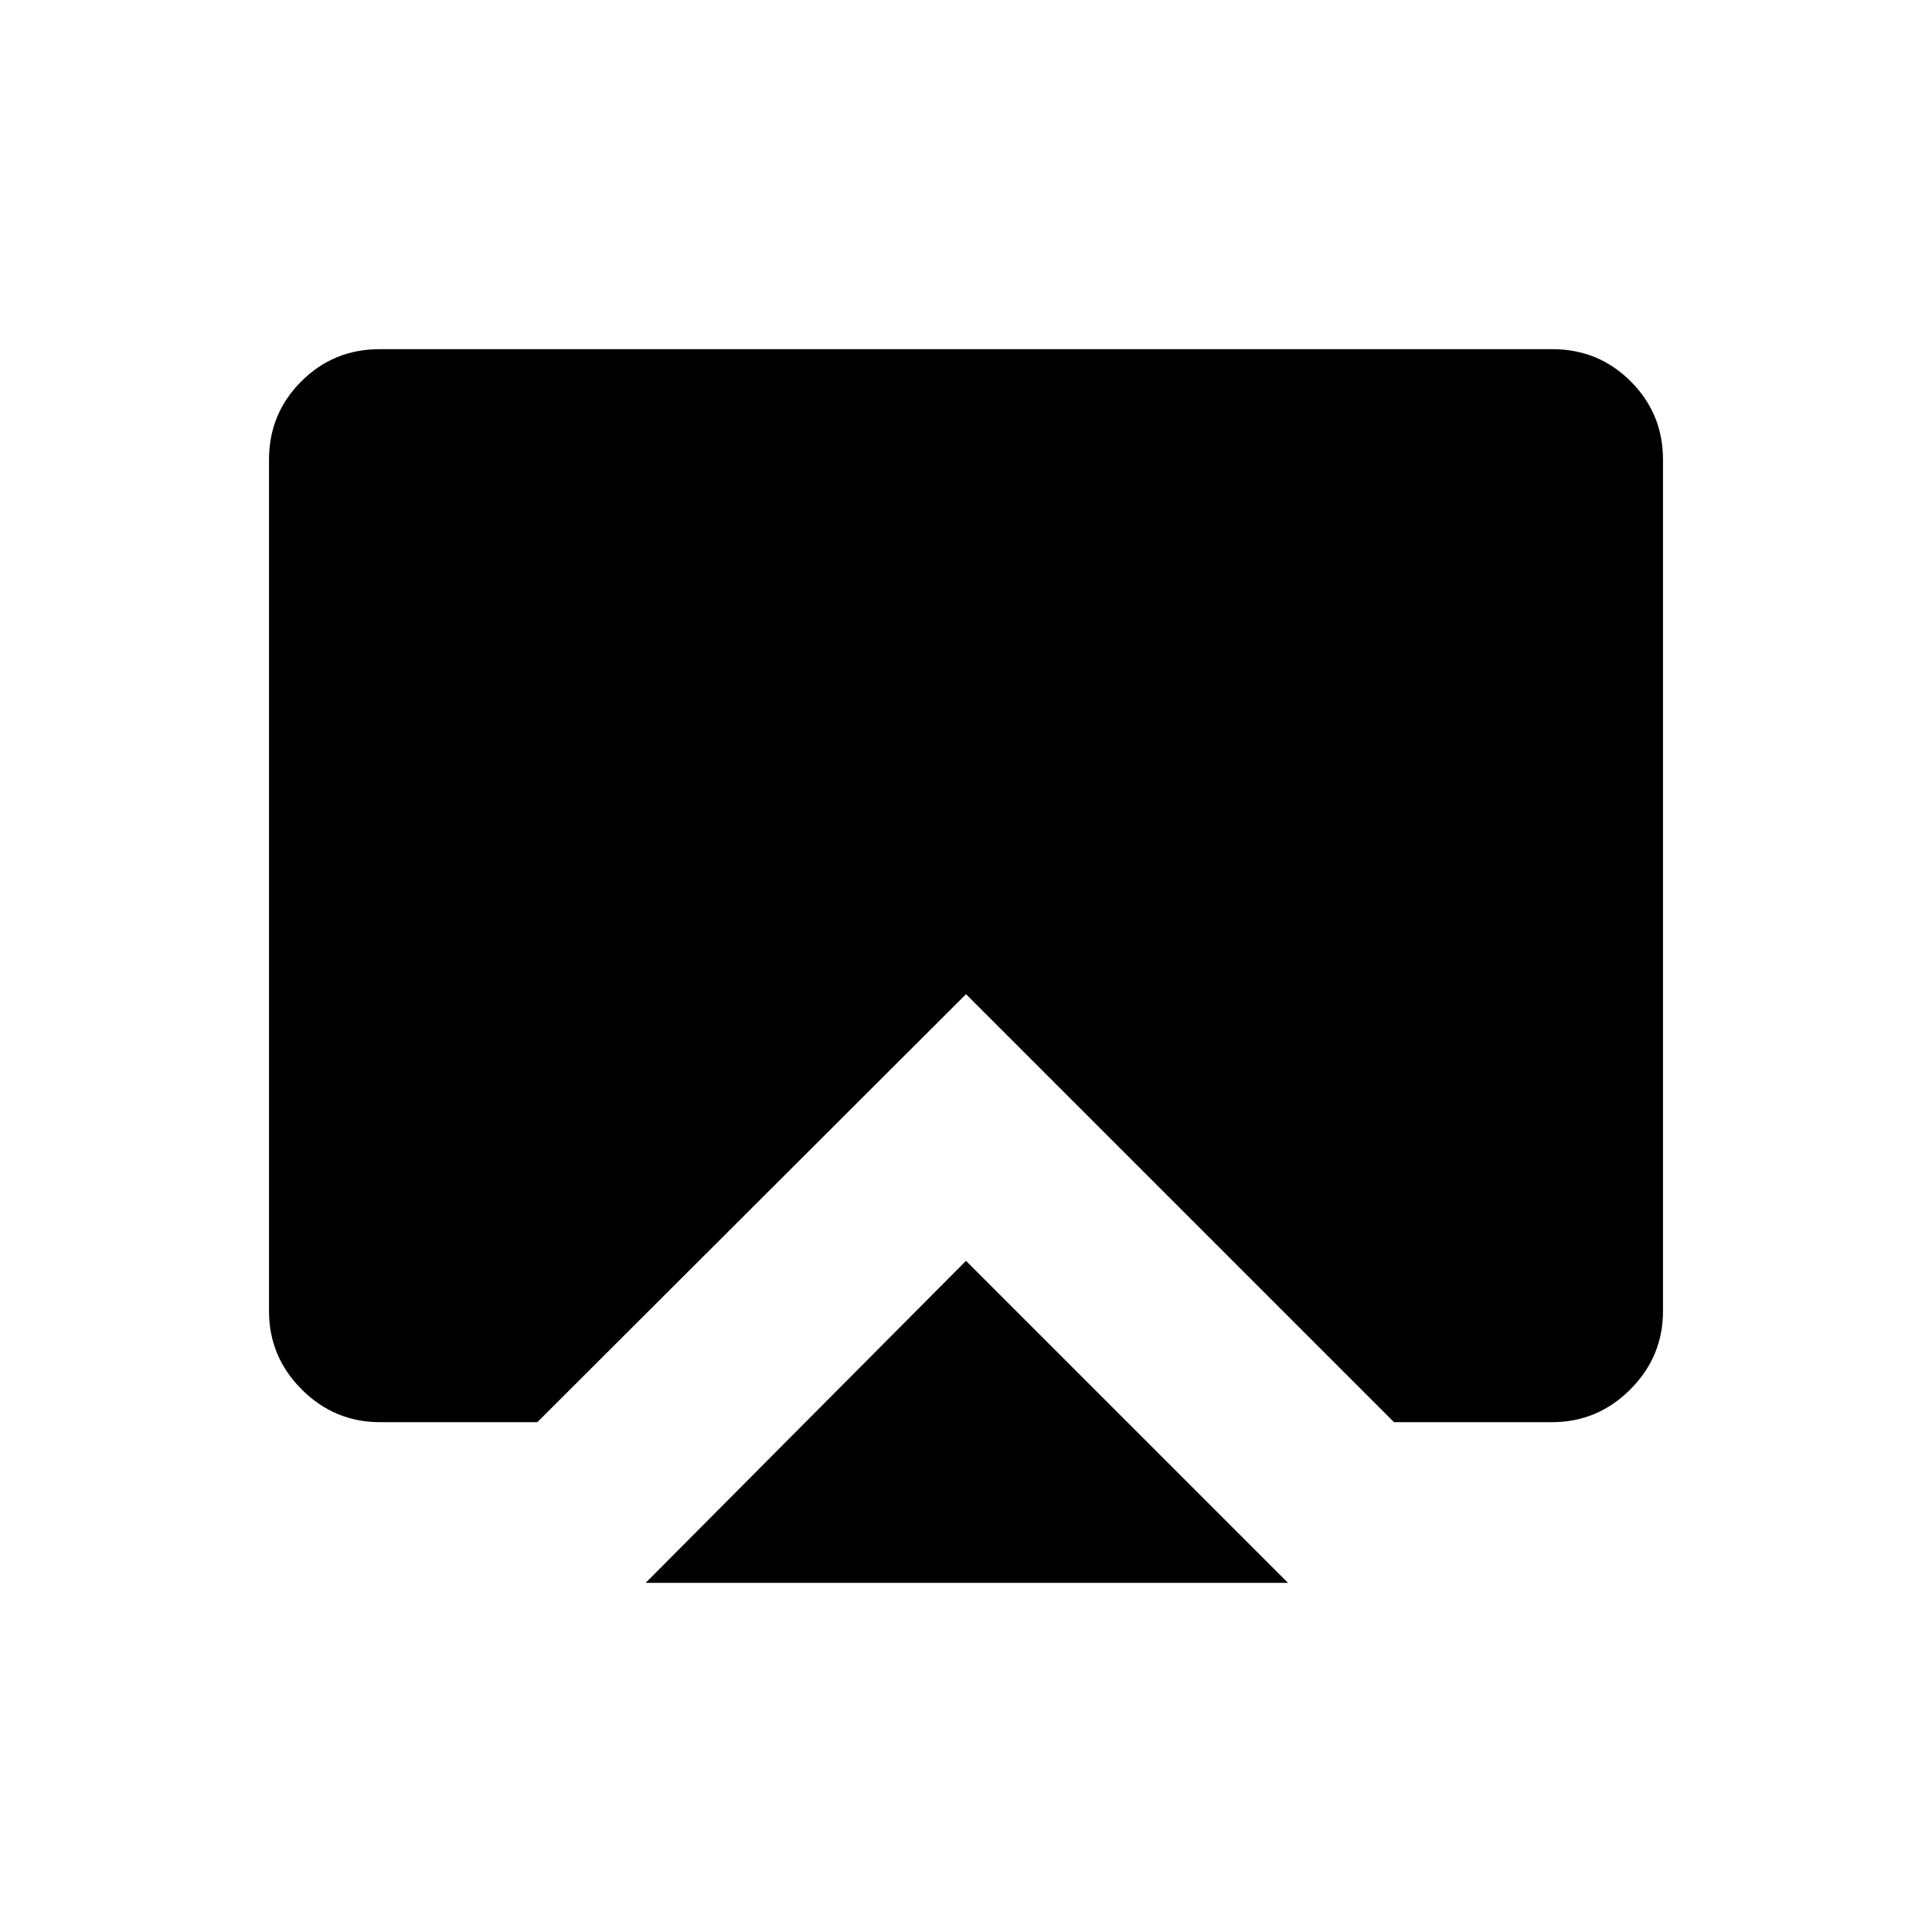 <svg xmlns="http://www.w3.org/2000/svg" height="40" viewBox="0 -960 960 960" width="40"><path d="M320.83-173.5 480-333.5l160 160H320.83Zm-132-79.83q-22.65 0-38.91-16.26-16.25-16.25-16.25-38.91v-423.08q0-22.88 16.02-38.9t38.92-16.02h582.78q22.9 0 38.92 16.02 16.02 16.02 16.02 38.9v423.08q0 22.66-16.25 38.91-16.26 16.26-38.91 16.26h-78.5L480-466 267-253.33h-78.17Z"/></svg>